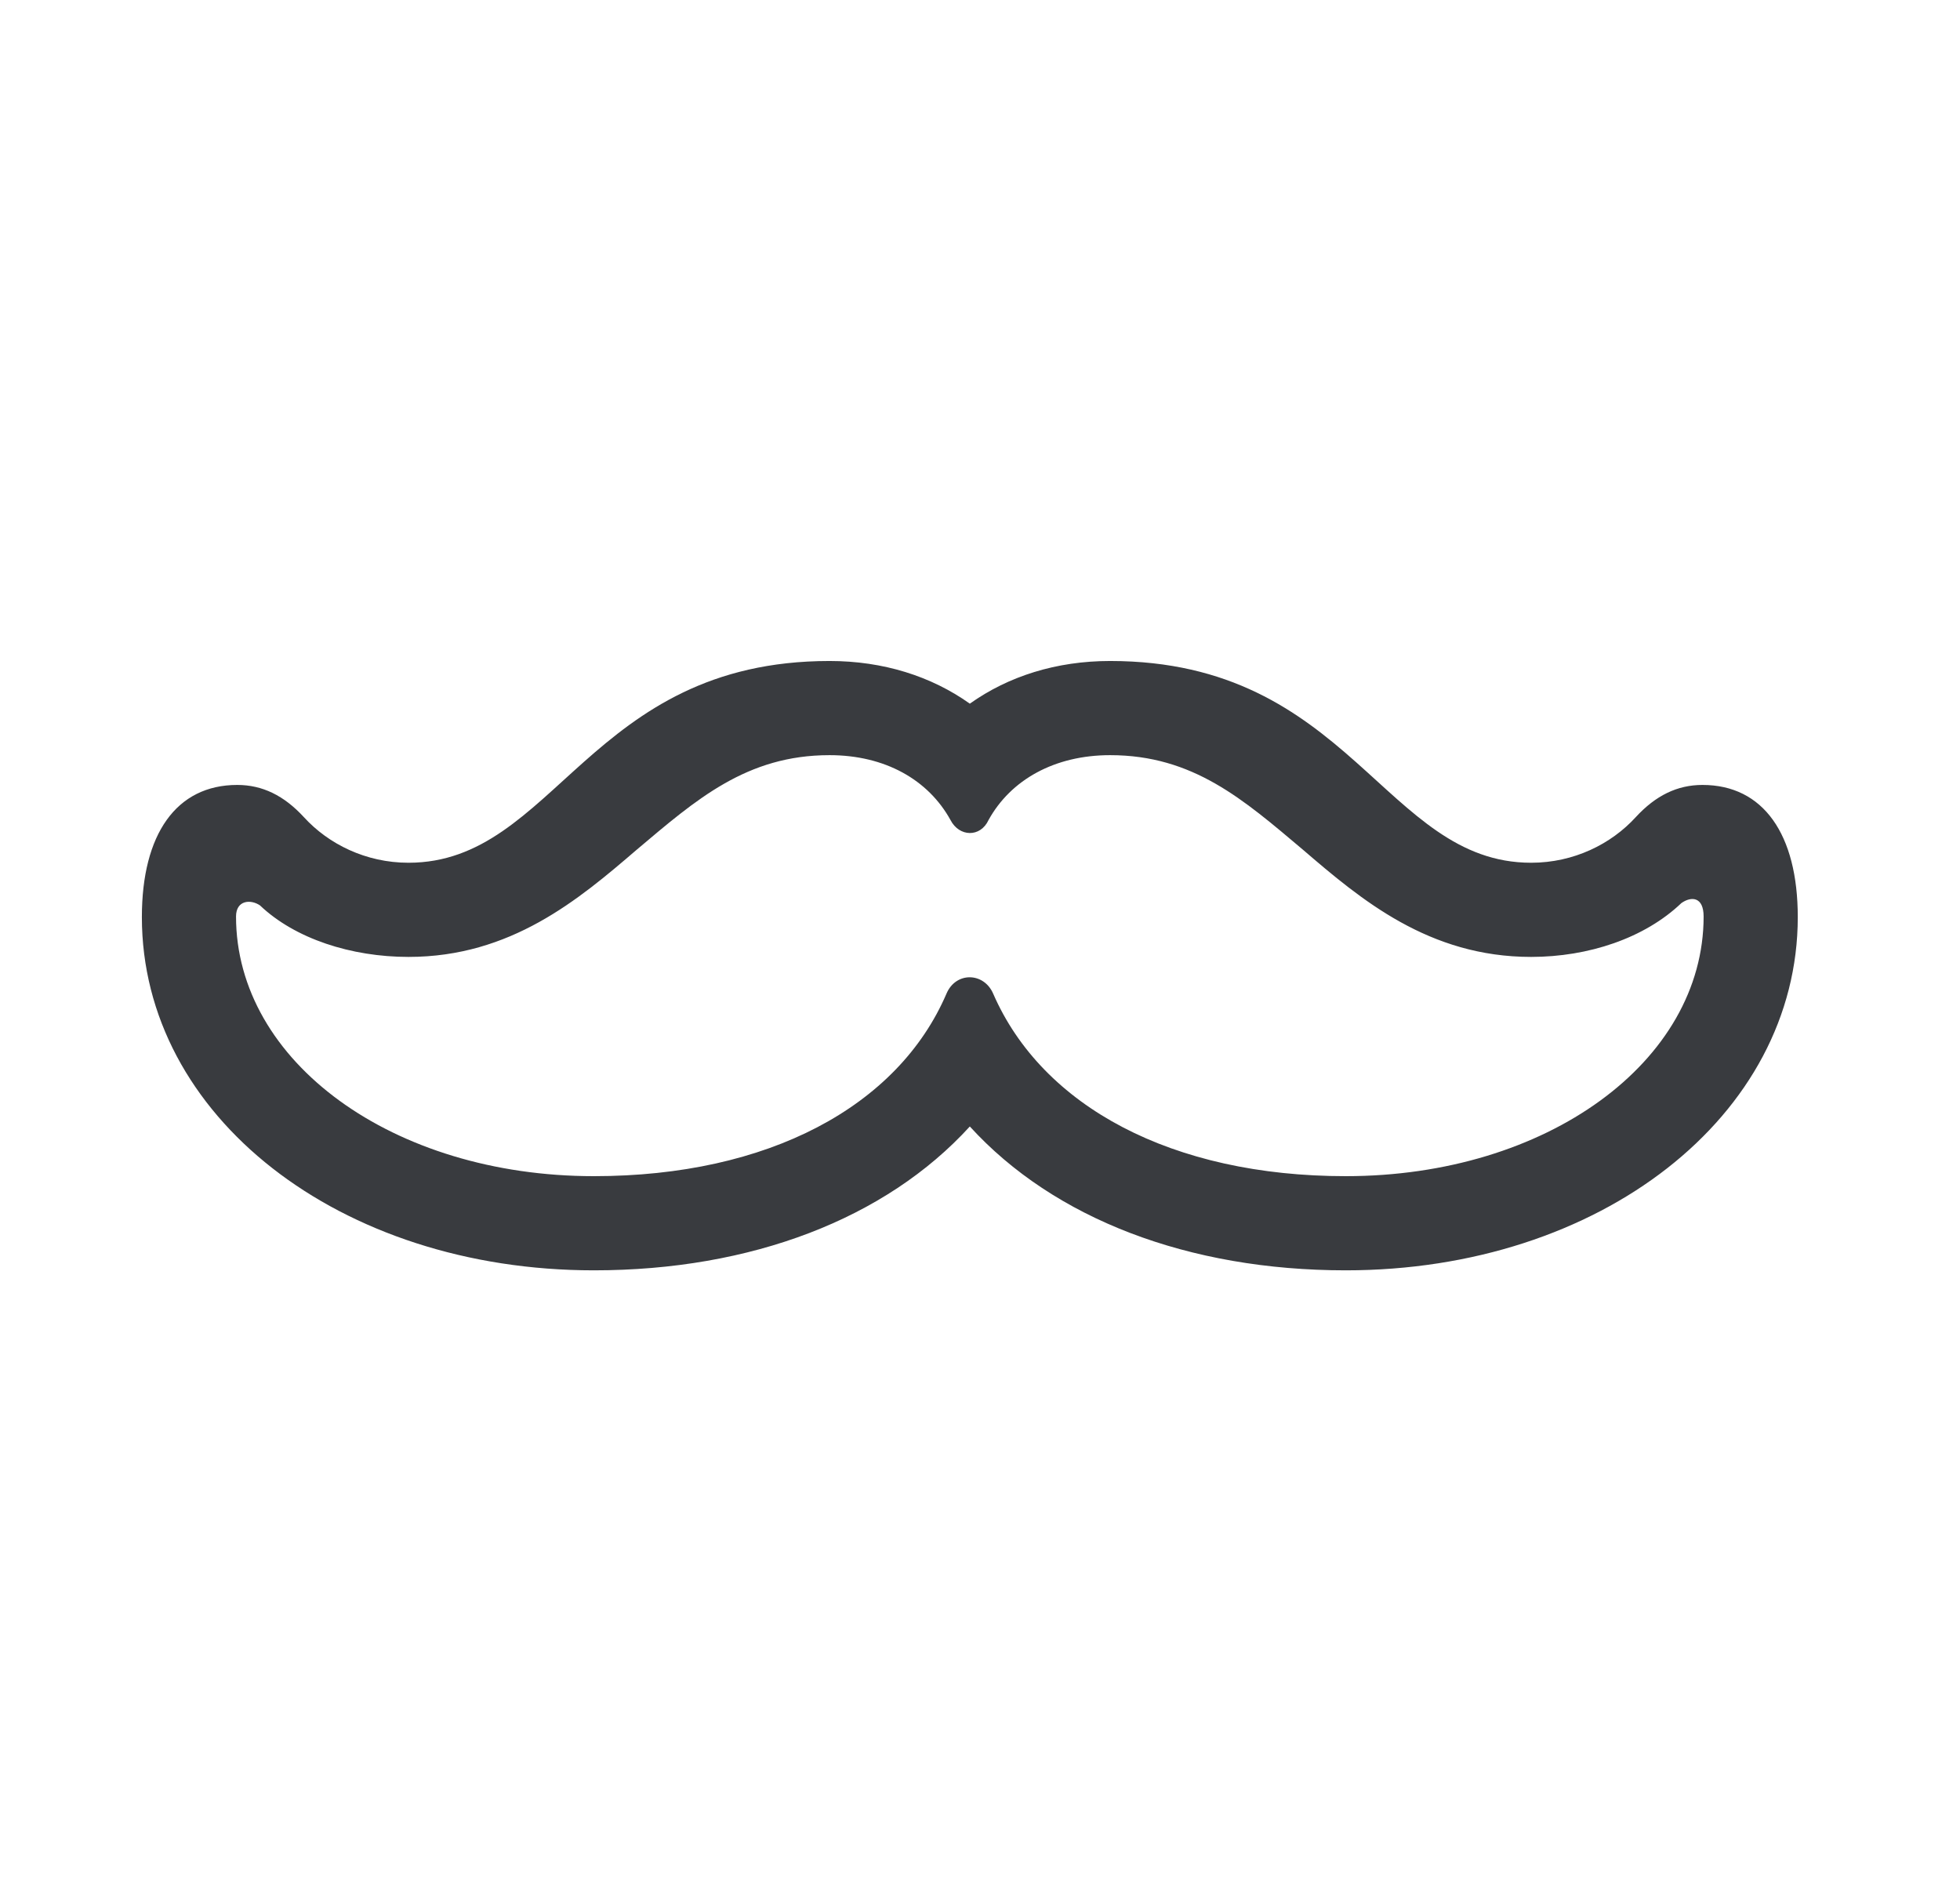 <svg width="26" height="25" viewBox="0 0 26 25" fill="none" xmlns="http://www.w3.org/2000/svg">
<g clip-path="url(#clip0_921_85)">
<path d="M7.878 16.849C9.964 16.849 11.748 16.166 12.865 14.941C13.982 16.166 15.766 16.849 17.852 16.849C21.226 16.849 23.848 14.801 23.848 12.164C23.848 11.063 23.39 10.411 22.584 10.411C22.25 10.411 21.963 10.551 21.699 10.838C21.373 11.195 20.877 11.443 20.311 11.443C18.364 11.443 17.914 8.767 14.726 8.767C14.013 8.767 13.377 8.969 12.865 9.333C12.353 8.969 11.717 8.767 11.004 8.767C7.816 8.767 7.366 11.443 5.419 11.443C4.853 11.443 4.357 11.195 4.031 10.838C3.767 10.551 3.48 10.411 3.147 10.411C2.34 10.411 1.882 11.063 1.882 12.164C1.882 14.801 4.504 16.849 7.878 16.849ZM7.878 15.6C5.21 15.6 3.131 14.08 3.131 12.156C3.131 11.939 3.325 11.924 3.449 12.009C3.914 12.451 4.659 12.692 5.419 12.692C6.776 12.692 7.676 11.932 8.444 11.272C9.235 10.605 9.902 10.016 11.004 10.016C11.74 10.016 12.314 10.342 12.609 10.877C12.725 11.102 13.005 11.11 13.113 10.877C13.408 10.342 13.99 10.016 14.726 10.016C15.828 10.016 16.495 10.605 17.286 11.272C18.054 11.932 18.954 12.692 20.311 12.692C21.071 12.692 21.816 12.444 22.304 11.978C22.436 11.885 22.599 11.893 22.599 12.156C22.599 14.08 20.52 15.6 17.852 15.6C15.549 15.6 13.827 14.677 13.175 13.18C13.051 12.893 12.679 12.886 12.555 13.18C11.911 14.677 10.189 15.6 7.878 15.6Z" fill="#393B3F"/>
</g>
<defs>
<clipPath id="clip0_921_85">
<rect width="24.111" height="23.76" fill="white" transform="translate(0.953 0.529)"/>
</clipPath>
</defs>
</svg>
